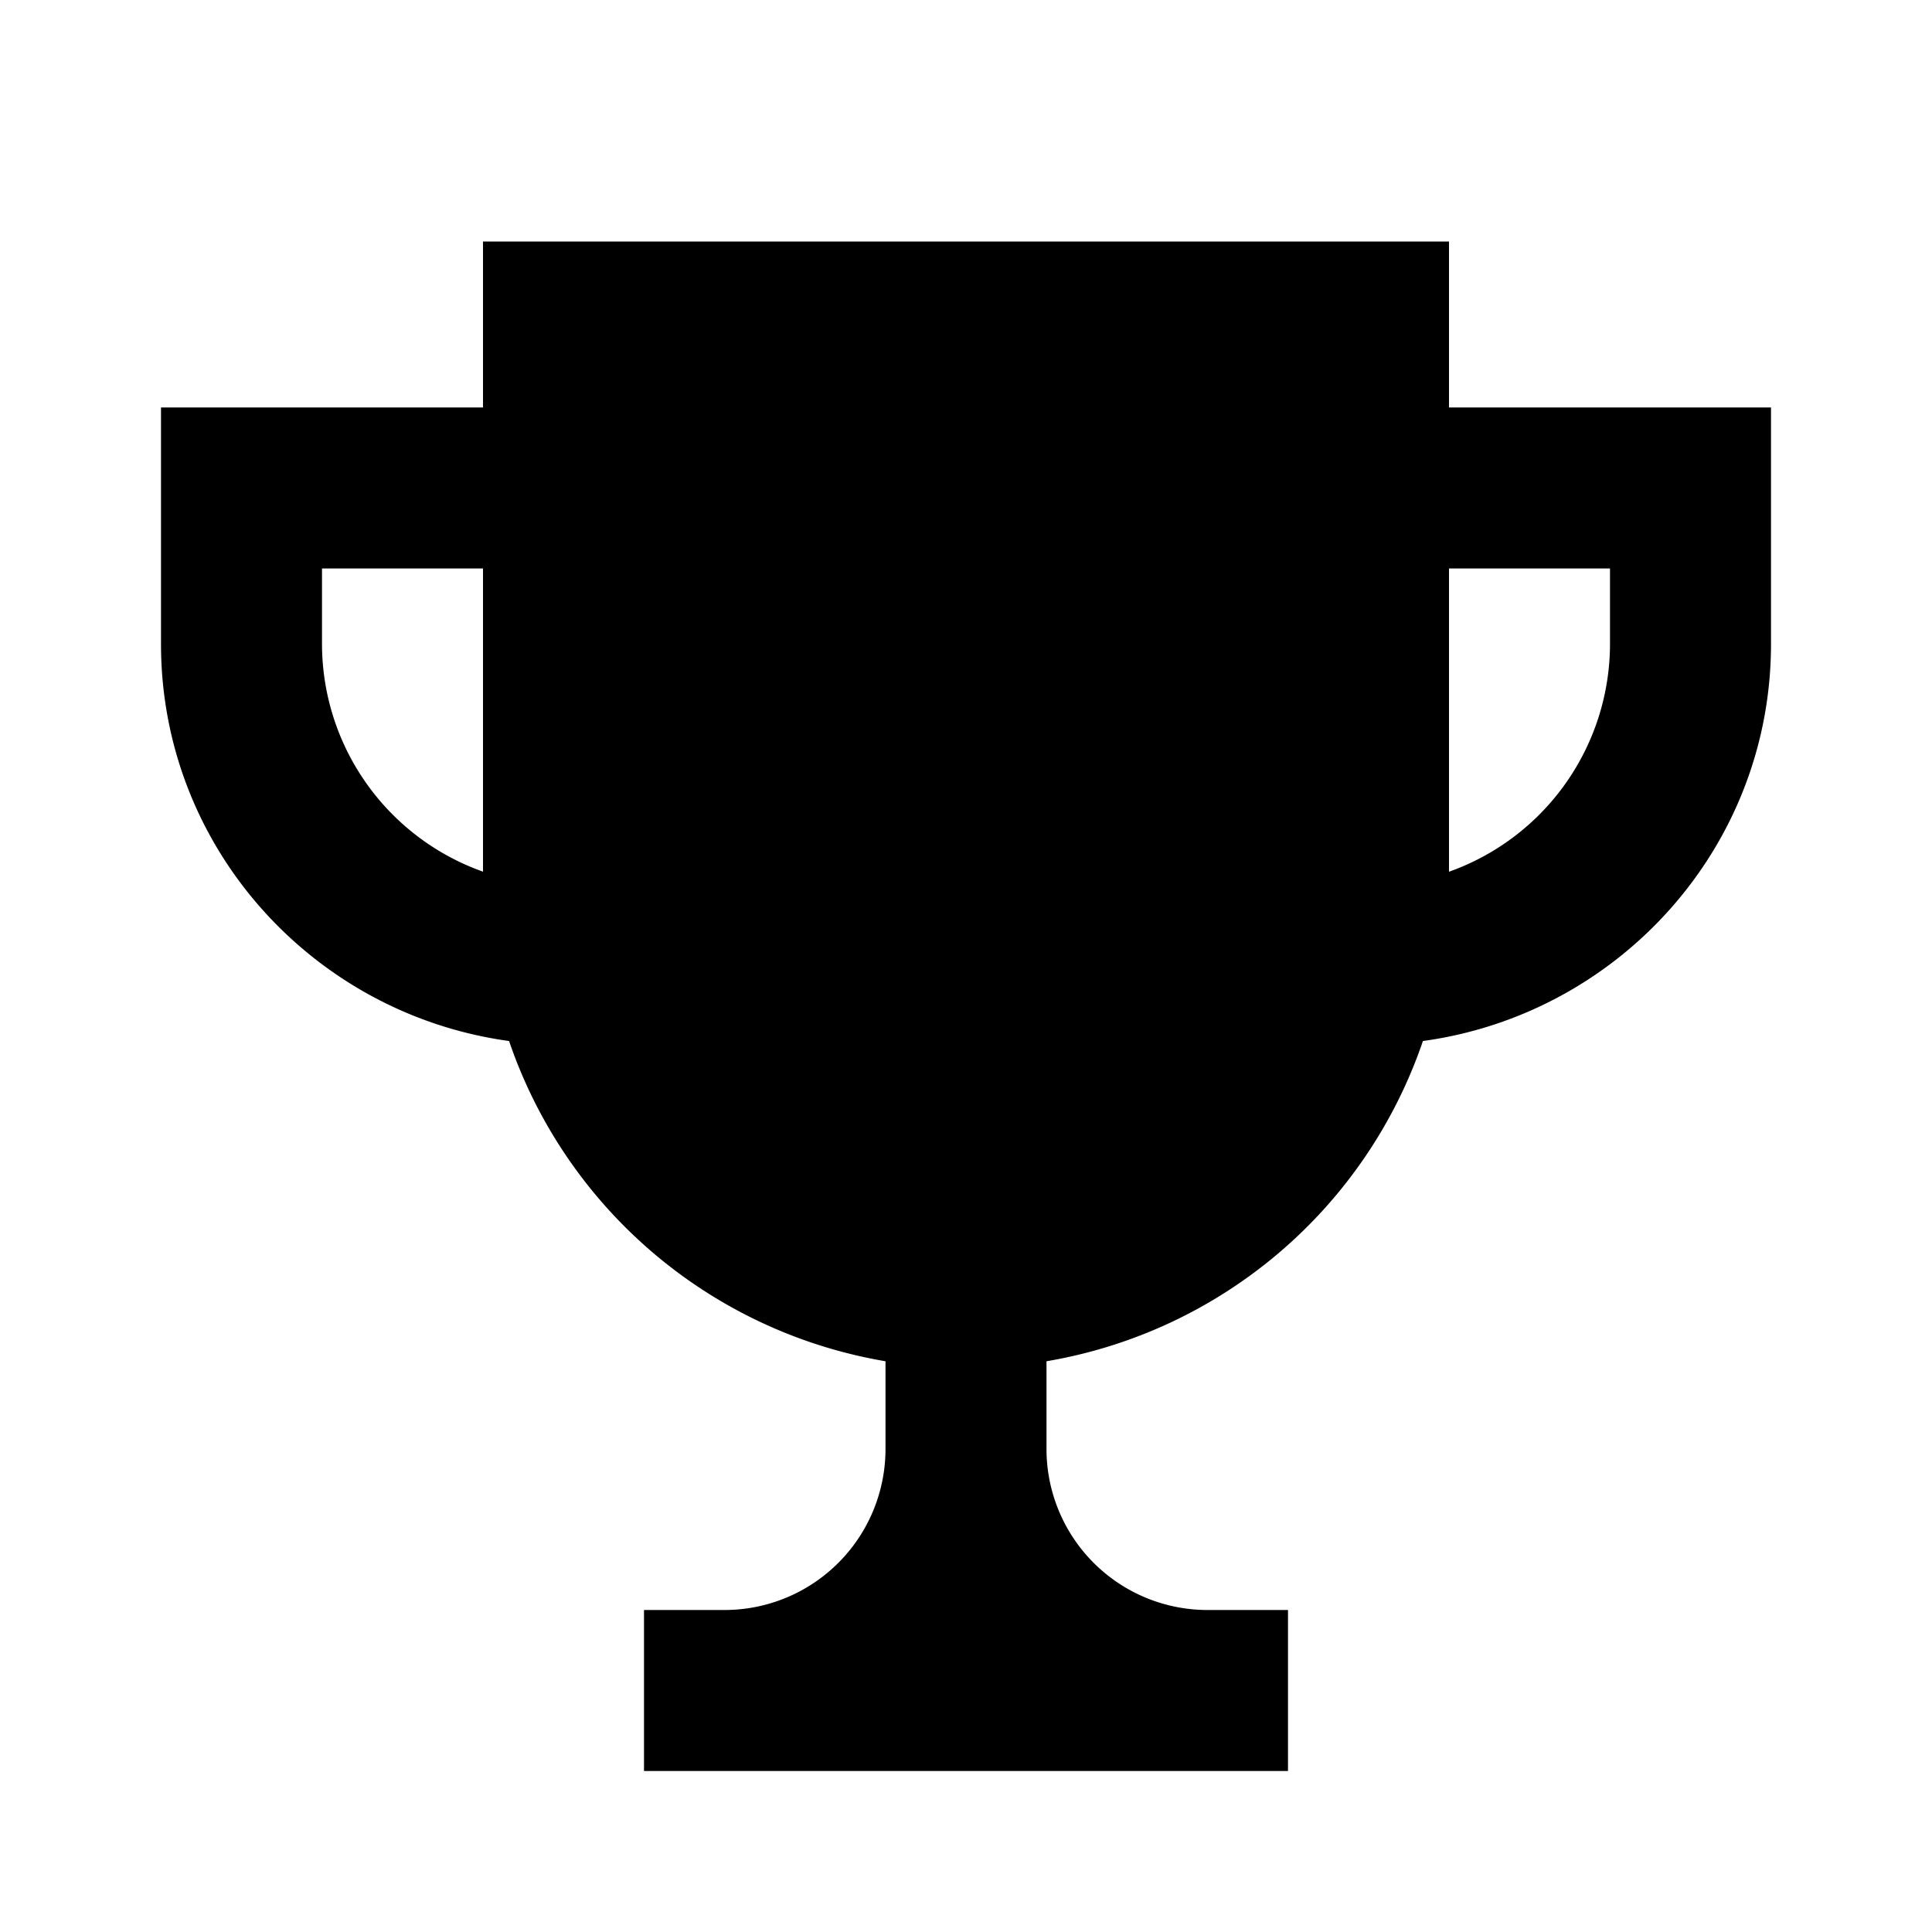 <svg xmlns="http://www.w3.org/2000/svg" width="1em" height="1em" viewBox="0 0 24 24"><path fill="currentColor" d="M18 5.062V3H6v2.062H2V8c0 2.525 1.889 4.598 4.324 4.932A5.998 5.998 0 0 0 11 16.91V18a2 2 0 0 1-2 2H8v2h8v-2h-1a2 2 0 0 1-2-2v-1.09a5.998 5.998 0 0 0 4.676-3.978C20.111 12.598 22 10.525 22 8V5.062zM4 8v-.938h2v3.766A3.004 3.004 0 0 1 4 8m16 0a3.006 3.006 0 0 1-2 2.829V7.062h2z"/></svg>